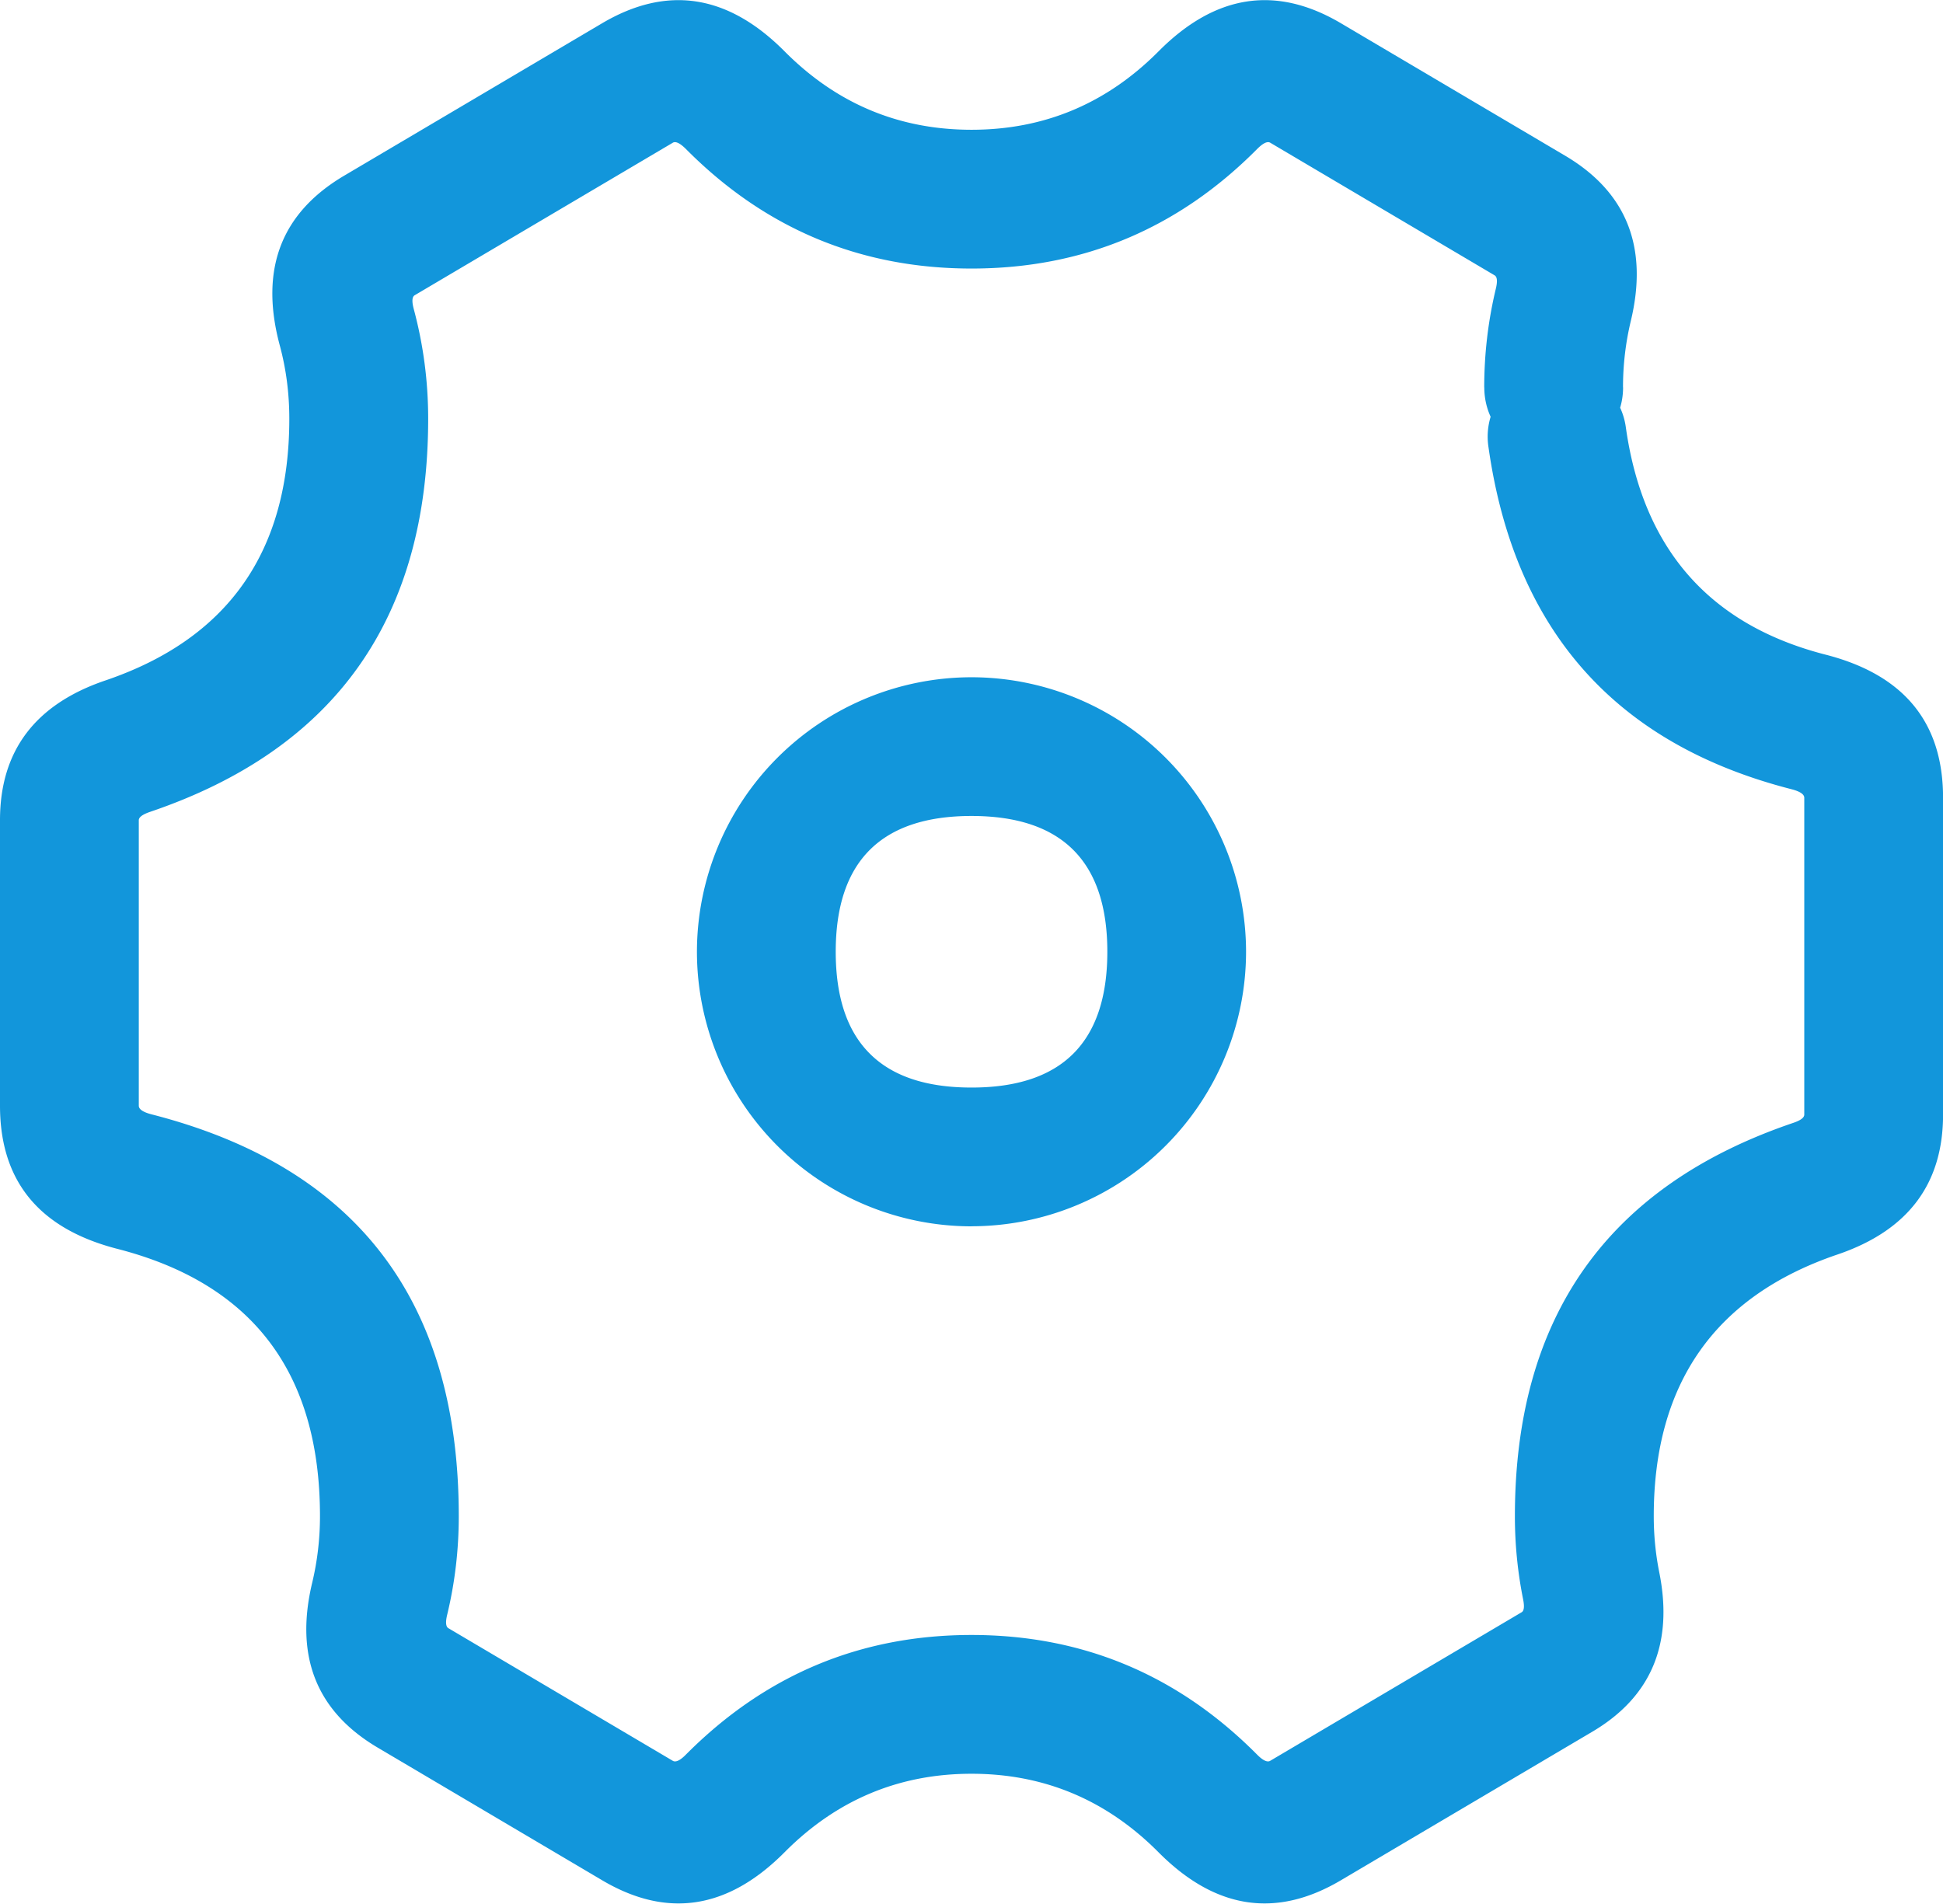 <?xml version="1.0" standalone="no"?><!DOCTYPE svg PUBLIC "-//W3C//DTD SVG 1.1//EN" "http://www.w3.org/Graphics/SVG/1.1/DTD/svg11.dtd"><svg t="1746125897902" class="icon" viewBox="0 0 1045 1024" version="1.1" xmlns="http://www.w3.org/2000/svg" p-id="1088" xmlns:xlink="http://www.w3.org/1999/xlink" width="32.656" height="32"><path d="M874.432 229.908c9.256 65.501 45.123 106.258 107.527 122.232 42.063 10.824 63.075 36.427 63.075 76.959v170.415c0 37.323-18.885 62.329-56.693 75.205-65.949 22.394-98.905 69.308-98.905 140.781 0 10.189 0.97 20.229 2.948 30.119 7.726 38.442-4.292 67.069-35.979 85.805l-135.295 79.945c-34.859 20.602-67.554 15.564-98.009-15.078-27.992-28.179-61.545-42.249-100.585-42.249-39.077 0-72.593 14.071-100.585 42.249-30.455 30.642-63.113 35.68-98.009 15.078l-120.739-71.361c-33.031-19.52-44.787-49.154-35.233-88.903 2.762-11.645 4.143-23.513 4.143-35.606 0-77.221-36.352-125.143-109.057-143.804C21.013 660.872 0 635.232 0 594.736v-153.583c0-37.285 18.885-62.329 56.693-75.168 65.949-22.394 98.905-69.308 98.905-140.781 0-13.511-1.68-26.686-5.151-39.525-10.898-40.682 0.634-71.062 34.635-91.179L323.849 12.503c34.897-20.602 67.591-15.601 98.084 15.078 27.955 28.141 61.47 42.212 100.585 42.212 39.114 0 72.63-14.071 100.585-42.175 30.493-30.717 63.187-35.718 98.084-15.116l120.664 71.286c32.993 19.557 44.787 49.154 35.233 88.903a152.276 152.276 0 0 0-4.18 35.643h-74.645c0-17.99 2.09-35.68 6.233-52.998 0.97-4.031 0.746-6.419-0.634-7.241l-120.664-71.324c-1.568-0.933-3.919 0.224-7.129 3.434-42.548 42.846-93.755 64.232-153.545 64.232-59.791 0-110.998-21.386-153.545-64.232-3.21-3.21-5.598-4.367-7.129-3.434L223.078 158.771c-1.493 0.858-1.642 3.359-0.523 7.539 5.151 19.221 7.726 38.816 7.726 58.895 0 107.116-49.863 177.656-149.589 211.47-4.031 1.381-6.046 2.874-6.046 4.479v153.583c0 1.903 2.314 3.471 6.979 4.665 110.102 28.253 165.115 100.286 165.115 216.098 0 17.99-2.053 35.643-6.233 52.998-0.97 3.994-0.746 6.419 0.634 7.241l120.739 71.361c1.568 0.896 3.956-0.224 7.091-3.434C411.632 900.82 462.801 879.396 522.517 879.396s110.923 21.423 153.508 64.27c3.172 3.21 5.561 4.329 7.091 3.434l135.295-79.945c1.269-0.746 1.53-3.023 0.784-6.83a226.623 226.623 0 0 1-4.441-44.787c0-107.191 49.863-177.656 149.589-211.545 4.031-1.344 6.046-2.837 6.046-4.479v-170.415c0-1.903-2.314-3.434-6.942-4.628-94.688-24.26-148.992-85.618-162.913-184.075l73.899-10.45z m-2.239-22.319l0.746 0.746c0 20.901-16.422 37.323-37.323 37.323s-37.323-16.422-37.323-37.323l0.746-0.746h73.152z m-70.838 33.441l-0.821-0.634a36.949 36.949 0 0 1 31.724-42.175 36.949 36.949 0 0 1 42.175 31.724l-0.634 0.821-72.406 10.264z" fill="#1296db" p-id="1089"></path><path d="M522.517 659.566a147.798 147.798 0 0 0 147.648-147.648A147.798 147.798 0 0 0 522.517 364.269a147.798 147.798 0 0 0-147.686 147.648A147.798 147.798 0 0 0 522.517 659.603z m54.752-92.859c-12.167 12.167-30.418 18.251-54.752 18.251-24.334 0-42.585-6.084-54.752-18.288-12.167-12.13-18.288-30.418-18.288-54.752 0-24.334 6.121-42.585 18.288-54.752 12.167-12.167 30.418-18.288 54.752-18.288 24.334 0 42.585 6.121 54.752 18.288 12.167 12.167 18.288 30.418 18.288 54.752 0 24.334-6.121 42.622-18.288 54.79z" fill="#1296db" p-id="1090"></path></svg>